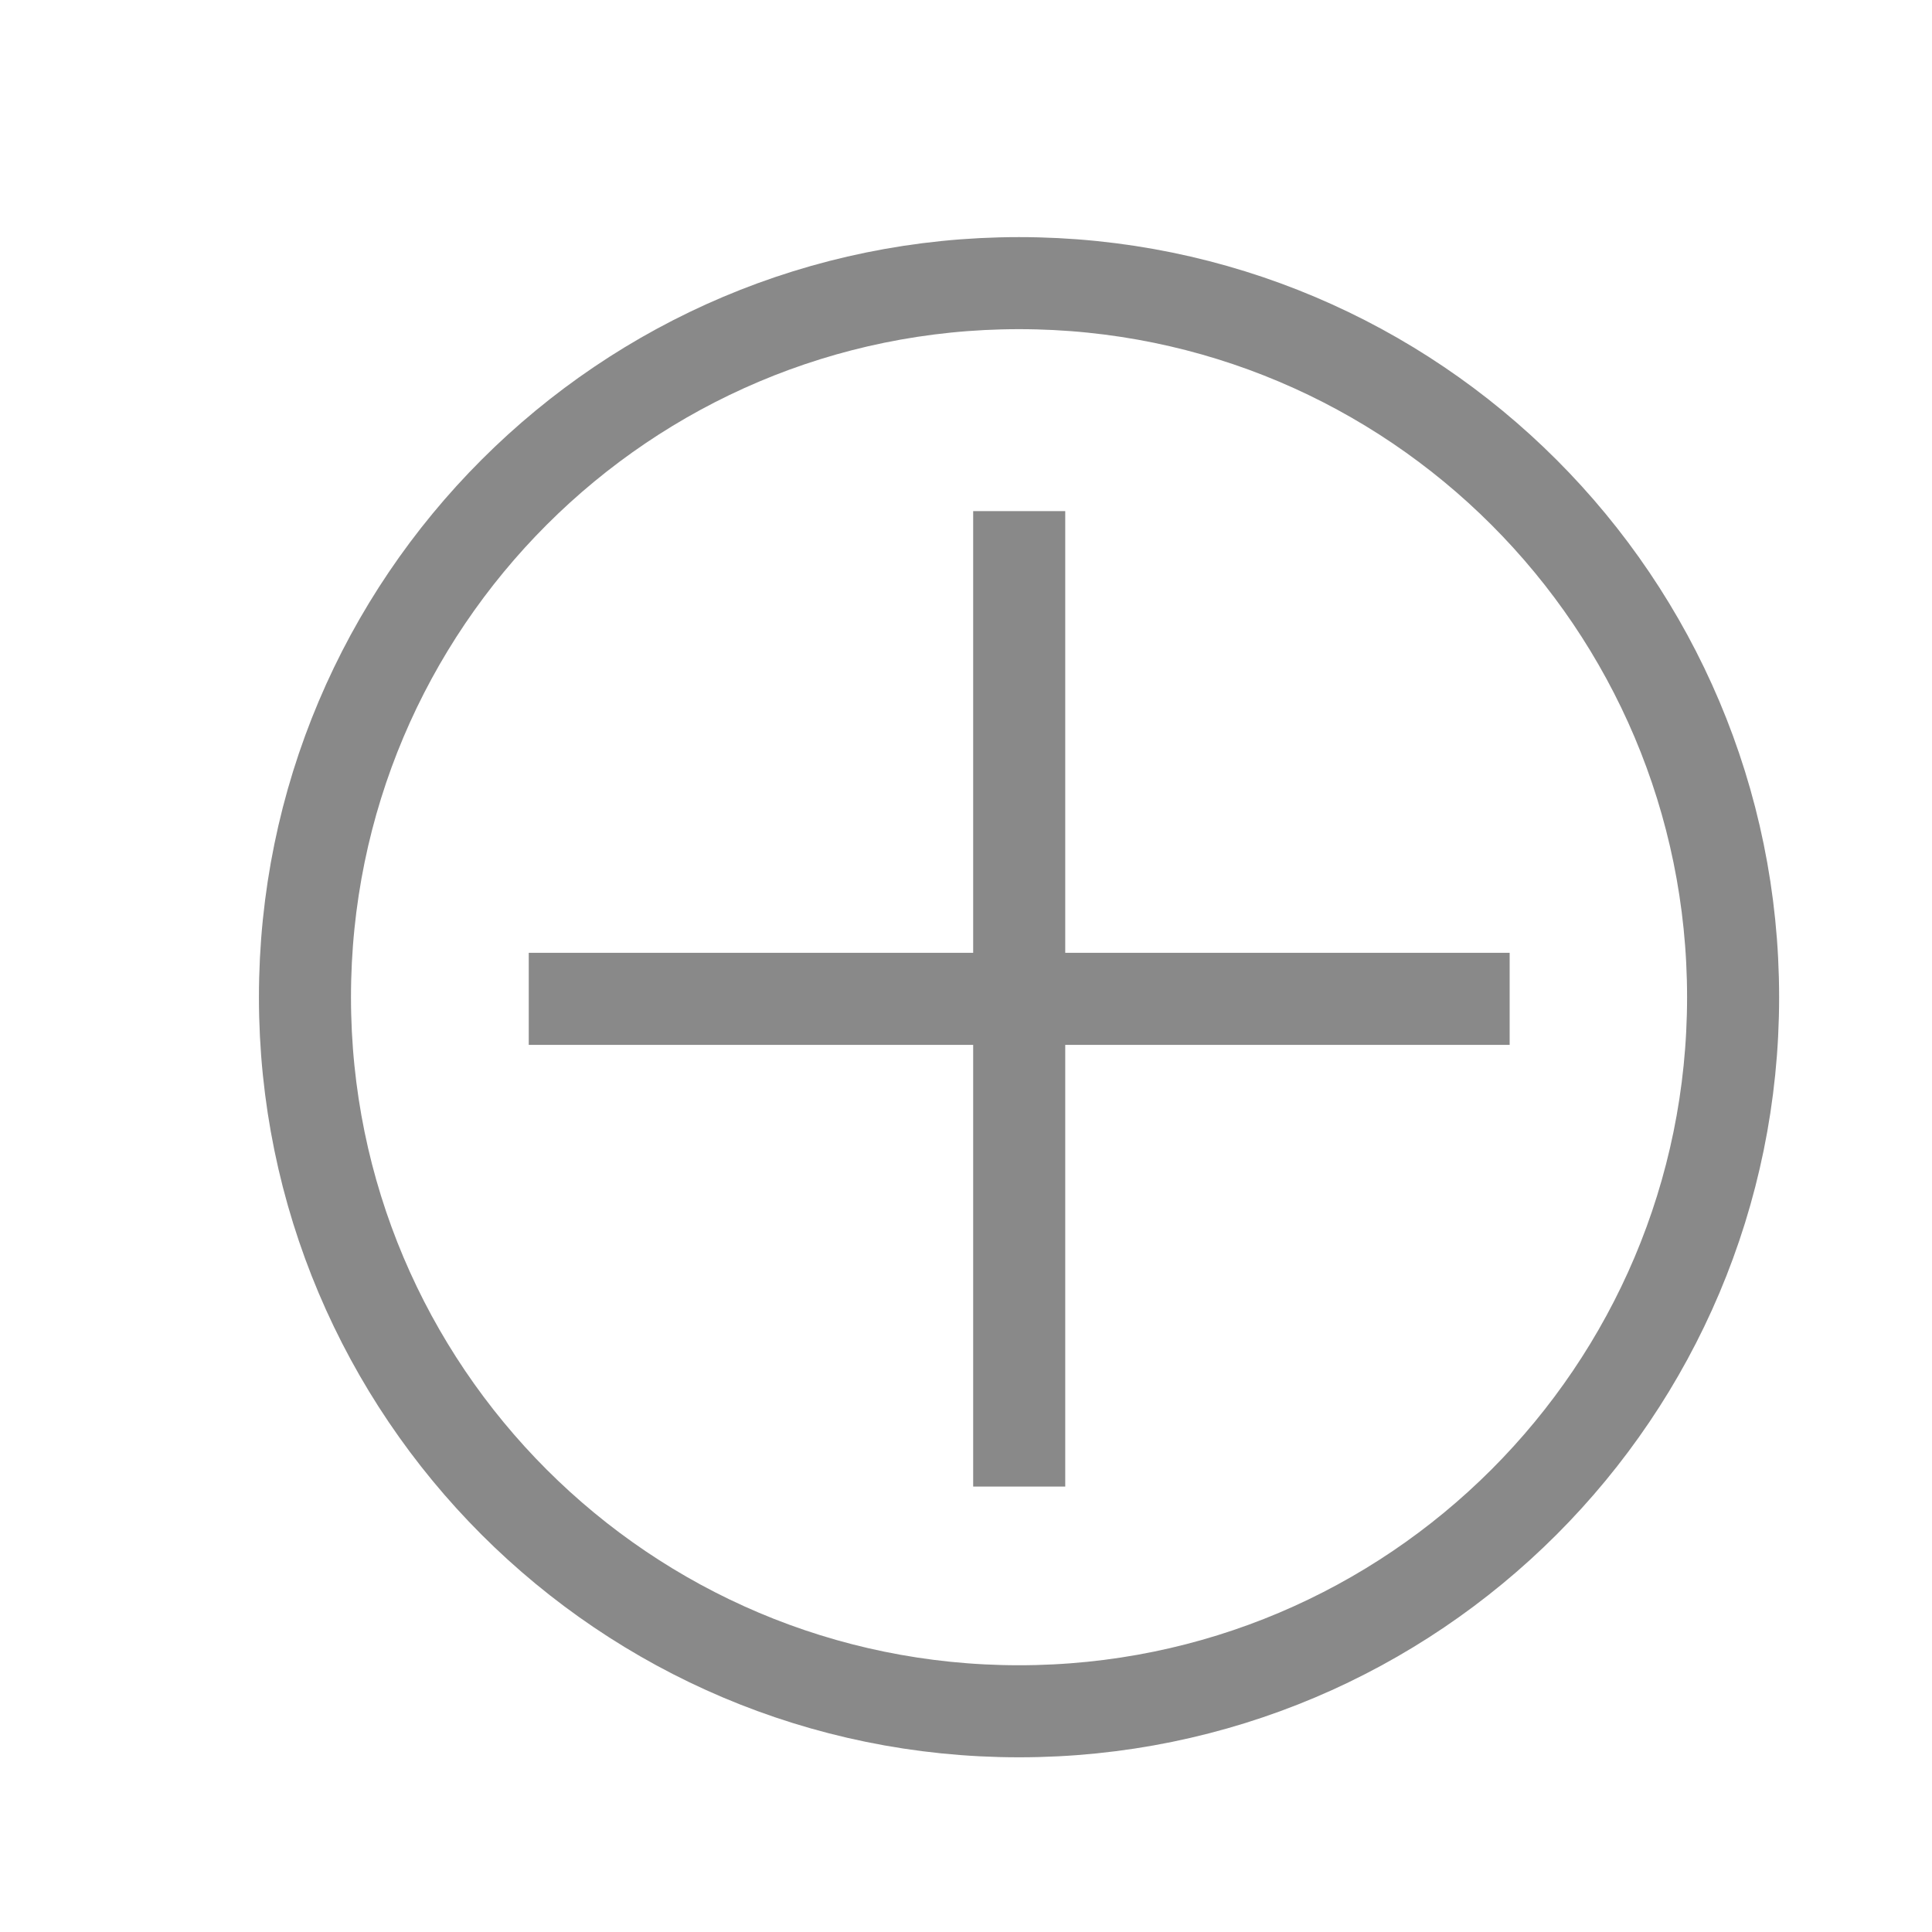 <?xml version="1.0" encoding="UTF-8" standalone="no"?>
<!-- Created with Inkscape (http://www.inkscape.org/) -->

<svg
   xmlns:dc="http://purl.org/dc/elements/1.1/"
   xmlns:cc="http://creativecommons.org/ns#"
   xmlns:rdf="http://www.w3.org/1999/02/22-rdf-syntax-ns#"
   xmlns:svg="http://www.w3.org/2000/svg"
   xmlns="http://www.w3.org/2000/svg"
   xmlns:xlink="http://www.w3.org/1999/xlink"
   xmlns:sodipodi="http://sodipodi.sourceforge.net/DTD/sodipodi-0.dtd"
   xmlns:inkscape="http://www.inkscape.org/namespaces/inkscape"
   width="128"
   height="128"
   id="svg2"
   version="1.1"
   inkscape:version="0.48.4 r9939"
   inkscape:export-filename="C:\Users\leonardo\Dropbox\Projetos\iSeconds\iSeconds.Droid\Resources\drawable\ic_home.png"
   inkscape:export-xdpi="33.75"
   inkscape:export-ydpi="33.75"
   sodipodi:docname="add_icon.svg">
  <defs
     id="defs4">
    <linearGradient
       inkscape:collect="always"
       id="linearGradient3006">
      <stop
         style="stop-color:#999999;stop-opacity:1;"
         offset="0"
         id="stop3008" />
      <stop
         style="stop-color:#ffffff;stop-opacity:1"
         offset="1"
         id="stop3010" />
    </linearGradient>
    <linearGradient
       inkscape:collect="always"
       xlink:href="#linearGradient3006"
       id="linearGradient3012"
       x1="-3.143"
       y1="-5.179"
       x2="-4.165"
       y2="-5.344"
       gradientUnits="userSpaceOnUse" />
    <linearGradient
       gradientTransform="matrix(0.92,0,0,0.792,-0.308,-1.079)"
       inkscape:collect="always"
       xlink:href="#linearGradient3006-7"
       id="linearGradient3012-1"
       x1="-3.115"
       y1="-5.011"
       x2="-3.75"
       y2="-5.423"
       gradientUnits="userSpaceOnUse" />
    <linearGradient
       inkscape:collect="always"
       id="linearGradient3006-7">
      <stop
         style="stop-color:#d1dce2;stop-opacity:1"
         offset="0"
         id="stop3008-4" />
      <stop
         style="stop-color:#ffffff;stop-opacity:1"
         offset="1"
         id="stop3010-0" />
    </linearGradient>
  </defs>
  <sodipodi:namedview
     id="base"
     pagecolor="#ffffff"
     bordercolor="#666666"
     borderopacity="1.0"
     inkscape:pageopacity="0.0"
     inkscape:pageshadow="2"
     inkscape:zoom="3.959798"
     inkscape:cx="29.061259"
     inkscape:cy="66.355317"
     inkscape:document-units="px"
     inkscape:current-layer="g3825"
     showgrid="false"
     inkscape:window-width="1366"
     inkscape:window-height="715"
     inkscape:window-x="-8"
     inkscape:window-y="-8"
     inkscape:window-maximized="1" />
  <g
     inkscape:label="Layer 1"
     inkscape:groupmode="layer"
     id="layer1"
     transform="translate(0,-924.362)">
    <g
       transform="matrix(1.25,0,0,-1.25,335,572.362)"
       inkscape:label="childish_cross"
       id="g2993">
      <g
         transform="scale(64,64)"
         id="g2995">
        <g
           id="g4617"
           transform="matrix(0.022,0,0,-0.022,-7.806,0.183)">
          <g
             id="g4564"
             transform="matrix(1.791,0,0,1.791,-68.302,18.042)">
            <g
               transform="translate(126.866,99.984)"
               style="stroke-width:0.4;stroke-miterlimit:4;stroke-dasharray:none"
               id="g4568" />
            <g
               id="g3825"
               transform="matrix(0.645,0,0,0.645,127.037,22.328)">
              <path
                 inkscape:connector-curvature="0"
                 id="path3811"
                 d="m 37.762,146.752 0,31.786"
                 style="fill:#666666;stroke:#898989;stroke-width:3;stroke-linecap:butt;stroke-linejoin:miter;stroke-miterlimit:4;stroke-opacity:1;stroke-dasharray:none" />
              <path
                 inkscape:connector-curvature="0"
                 id="path3813"
                 d="m 21.78,162.645 31.964,0"
                 style="fill:none;stroke:#898989;stroke-width:3;stroke-linecap:butt;stroke-linejoin:miter;stroke-miterlimit:4;stroke-opacity:1;stroke-dasharray:none" />
              <g
                 id="g3815"
                 style="stroke-width:0.4;stroke-miterlimit:4;stroke-dasharray:none;stroke:#898989;stroke-opacity:1"
                 transform="translate(8.24,134.335)">
                <g
                   id="g3817"
                   transform="translate(-35.567,-118.428)"
                   style="stroke:#898989;stroke-opacity:1">
                  <path
                     transform="matrix(1.022,0,0,1.022,45.465,-30.108)"
                     d="m 41.964,172.987 c 0,12.574 -10.194,22.768 -22.768,22.768 -12.574,0 -22.768,-10.194 -22.768,-22.768 0,-12.574 10.194,-22.768 22.768,-22.768 12.574,0 22.768,10.194 22.768,22.768 z"
                     sodipodi:ry="22.767857"
                     sodipodi:rx="22.767857"
                     sodipodi:cy="172.98718"
                     sodipodi:cx="19.196428"
                     id="path3819"
                     style="fill:none;stroke:#898989;stroke-width:2.935;stroke-linecap:square;stroke-linejoin:round;stroke-miterlimit:4;stroke-opacity:1;stroke-dasharray:none"
                     sodipodi:type="arc" />
                </g>
              </g>
            </g>
          </g>
        </g>
      </g>
    </g>
  </g>
</svg>
